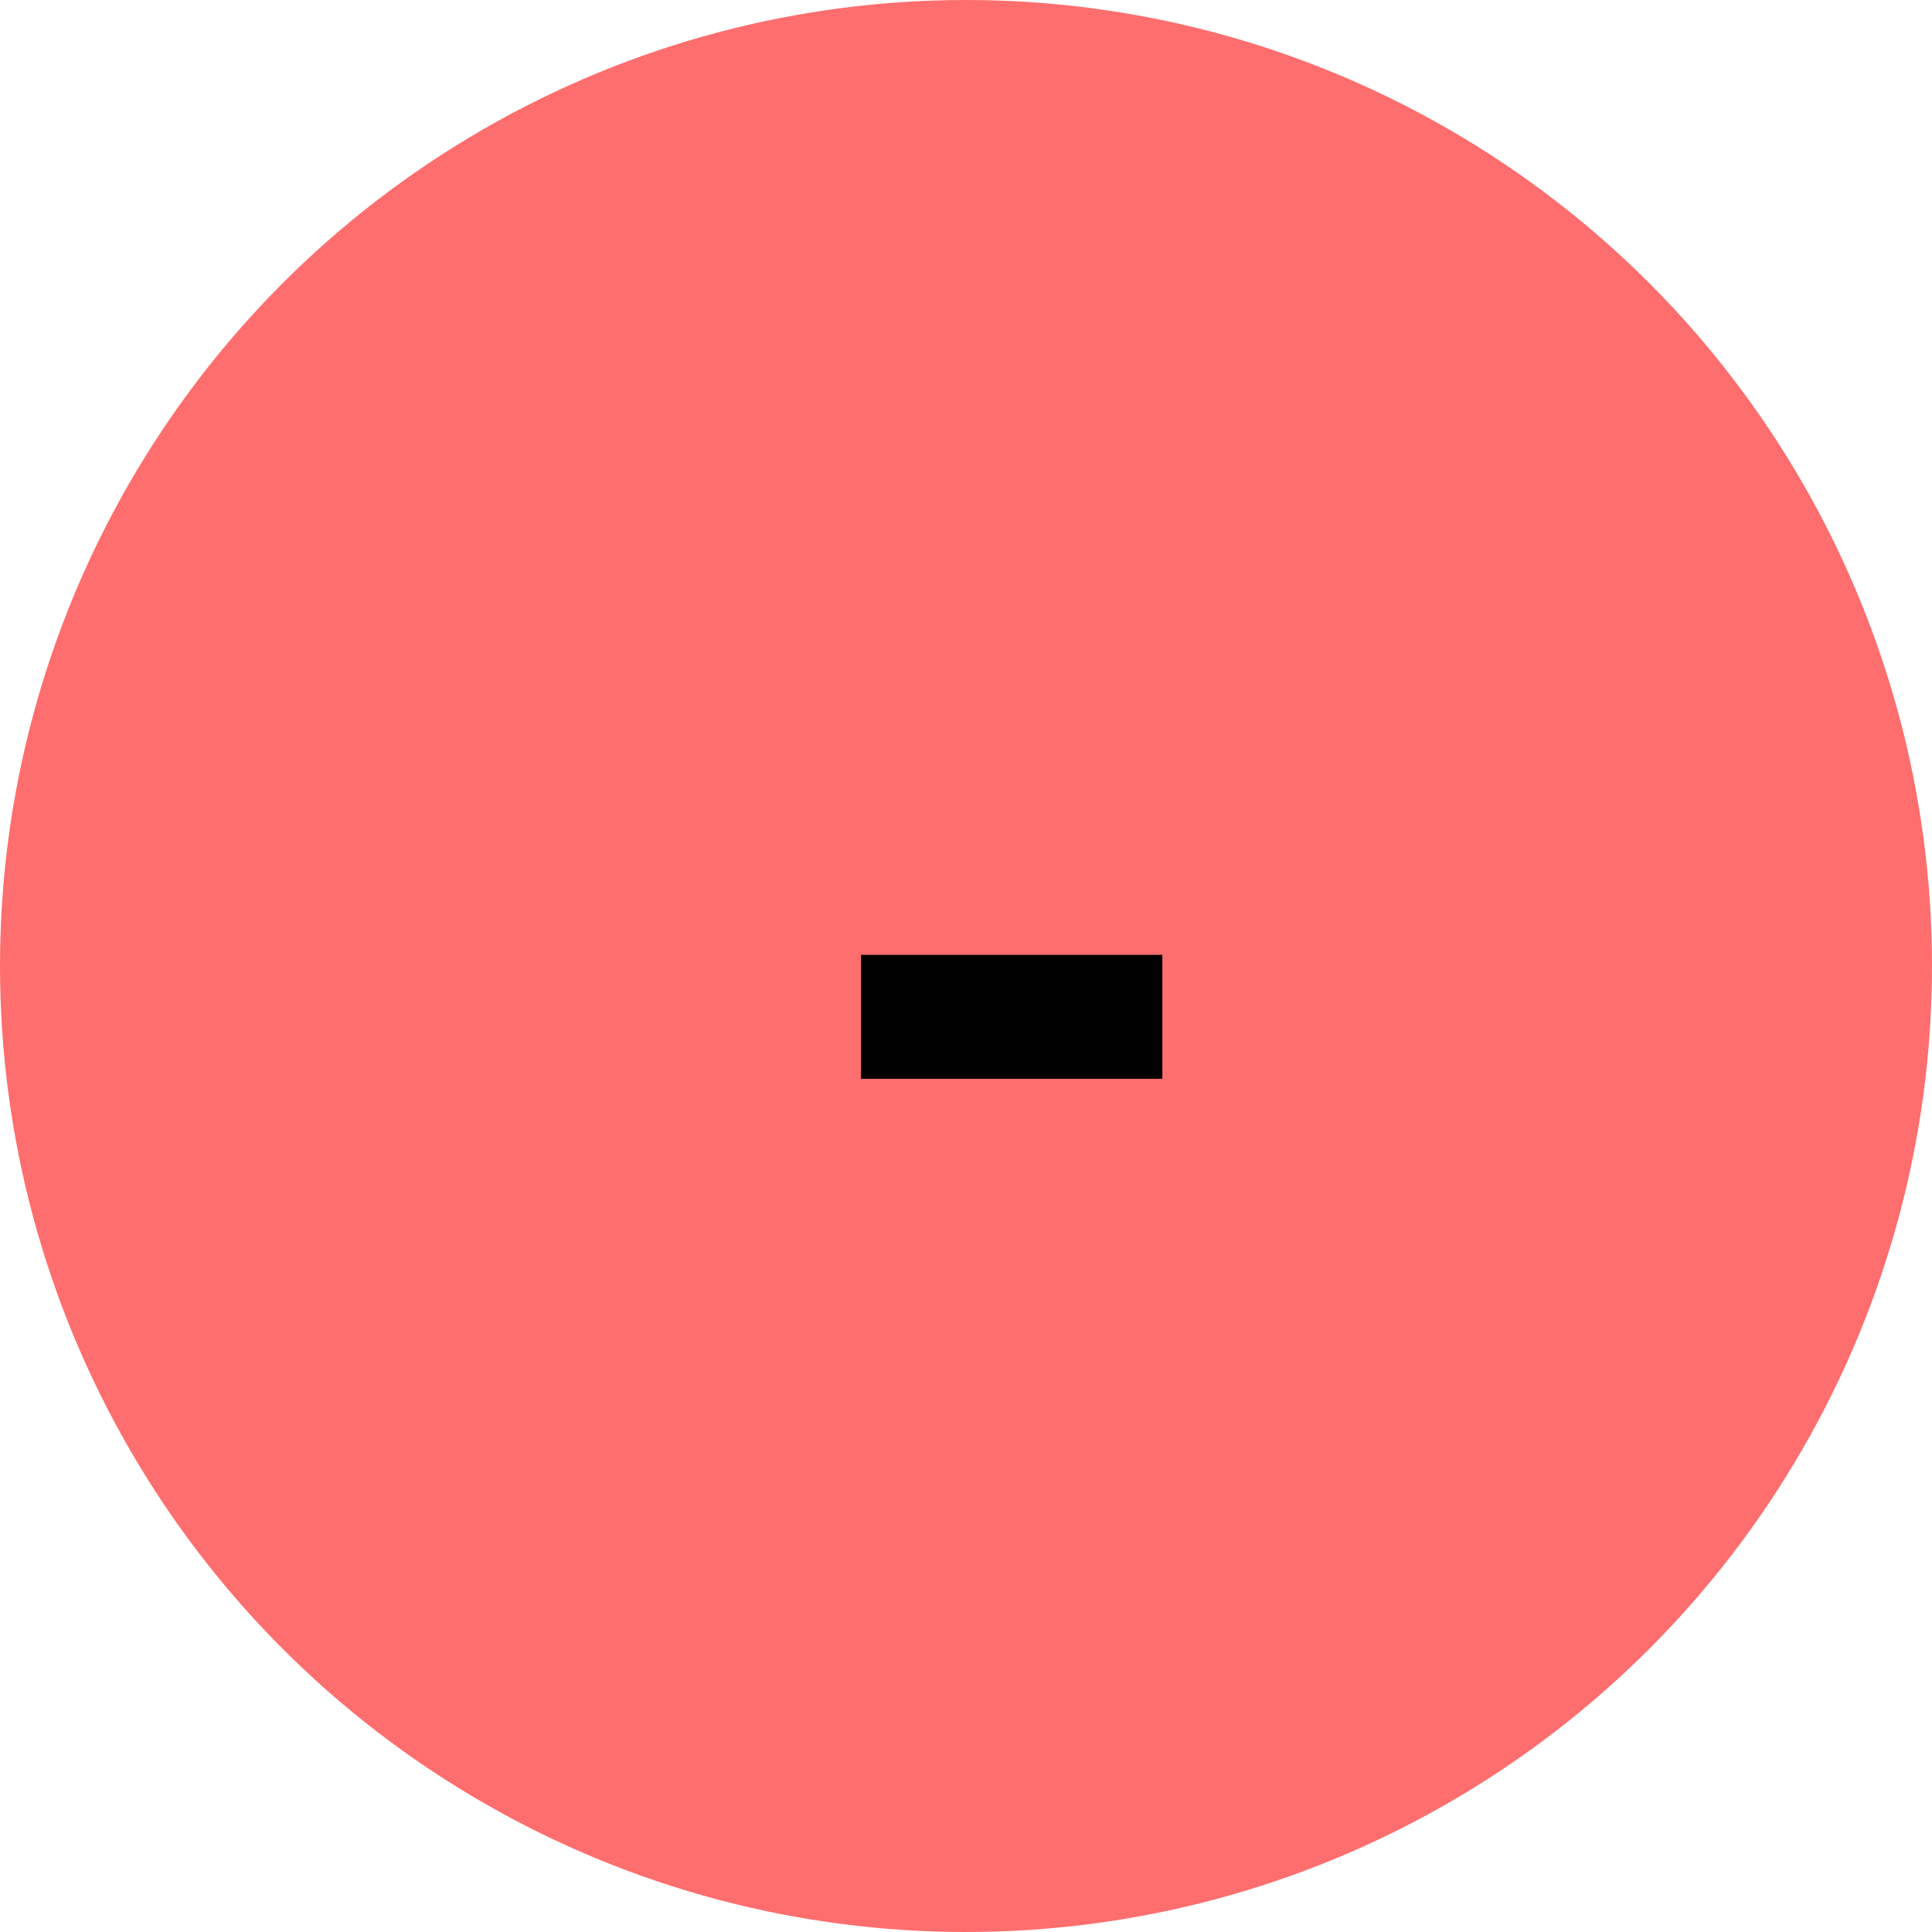 <svg width="21" height="21" viewBox="0 0 21 21" fill="none" xmlns="http://www.w3.org/2000/svg">
<circle cx="10.5" cy="10.5" r="10.5" fill="#FE6E6E"/>
<path d="M9.359 10.379H12.634V11.726H9.359V10.379Z" fill="black"/>
</svg>
